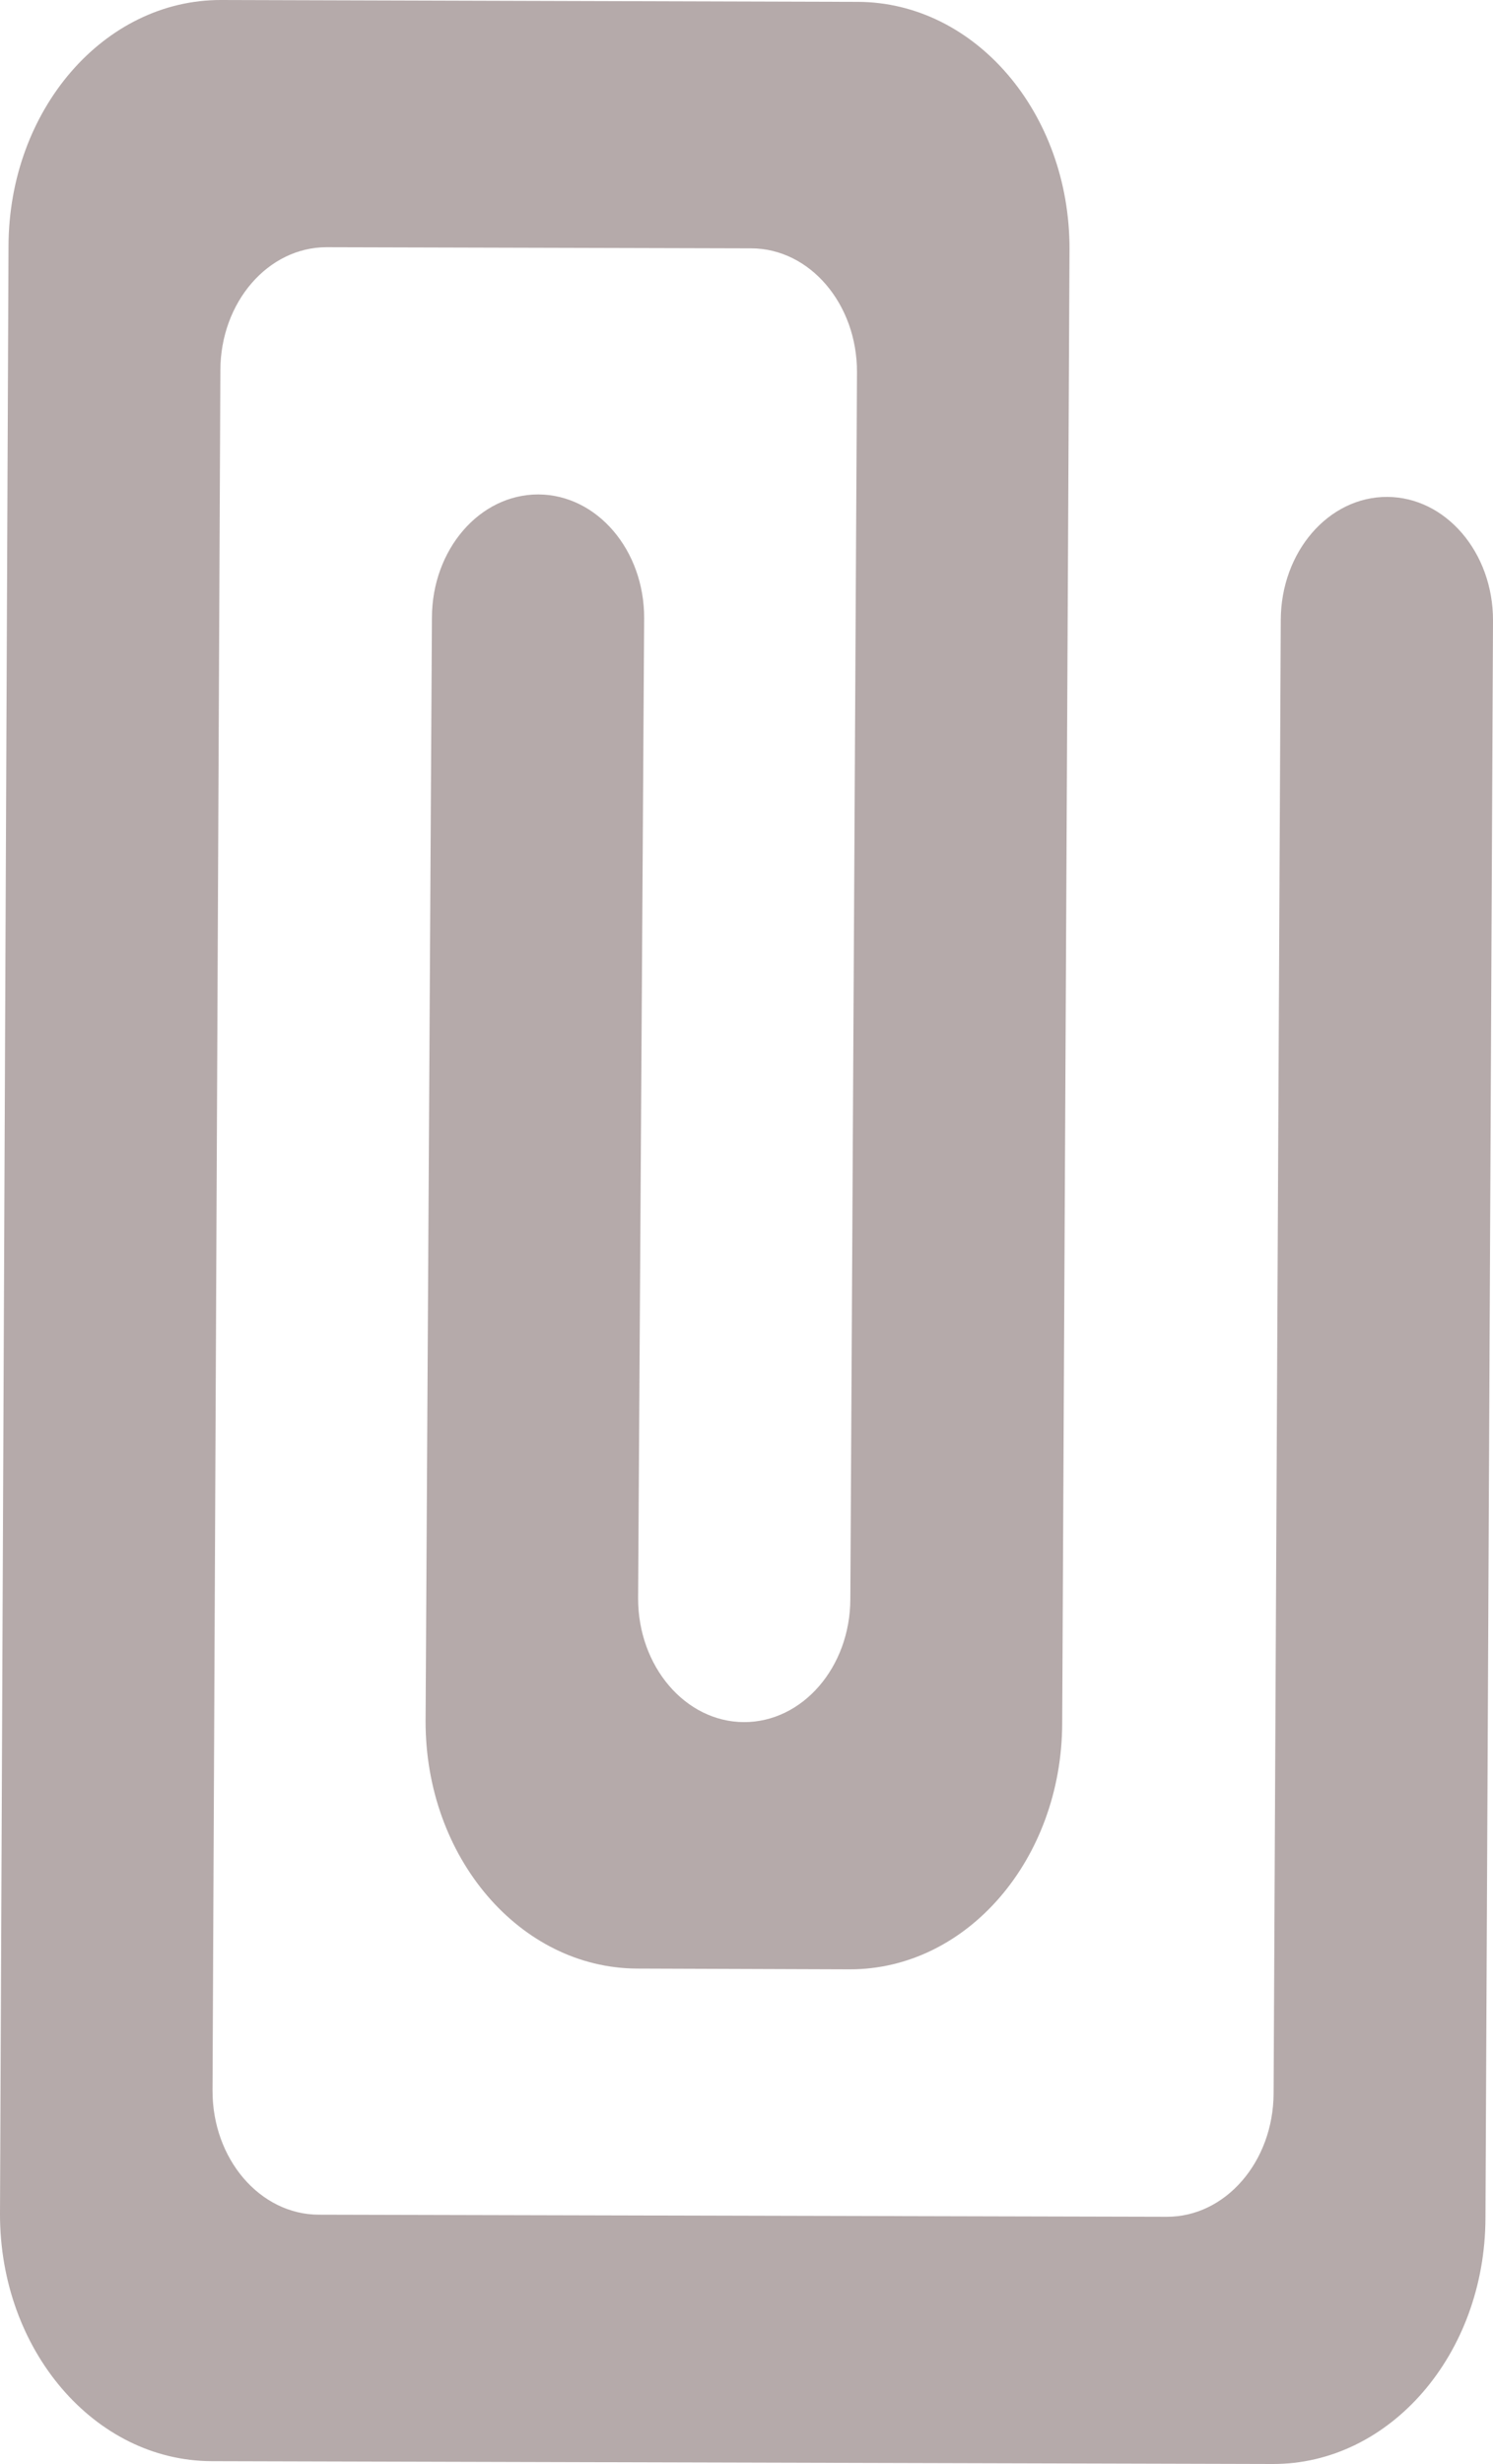 <svg width="20" height="33" viewBox="0 0 20 33" fill="none" xmlns="http://www.w3.org/2000/svg">
<path fill-rule="evenodd" clip-rule="evenodd" d="M18.583 6.655C19.367 6.658 20.003 7.4 20 8.313L19.899 29.704C19.895 31.529 18.618 33.005 17.048 33L2.834 32.962C1.265 32.957 -0.004 31.473 1.07061e-05 29.648L0.114 3.298C0.118 1.471 1.394 -0.005 2.964 1.24629e-05L11.492 0.025C13.062 0.03 14.332 1.514 14.327 3.339L14.229 23.077C14.225 24.904 12.949 26.38 11.379 26.375L8.537 26.365C6.966 26.36 5.697 24.876 5.701 23.049L5.786 8.27C5.789 7.357 6.427 6.62 7.212 6.622C7.997 6.625 8.632 7.367 8.629 8.28L8.548 21.406C8.547 22.318 9.181 23.061 9.965 23.064C10.751 23.066 11.389 22.328 11.391 21.416L11.48 4.984C11.482 4.071 10.848 3.327 10.062 3.326L4.378 3.311C3.592 3.309 2.954 4.047 2.952 4.959L2.847 27.996C2.844 28.914 3.482 29.659 4.27 29.661L15.629 29.689C16.417 29.692 17.058 28.95 17.061 28.035L17.157 8.303C17.16 7.39 17.798 6.652 18.583 6.655Z" fill="#B5AAAA"/>
</svg>
